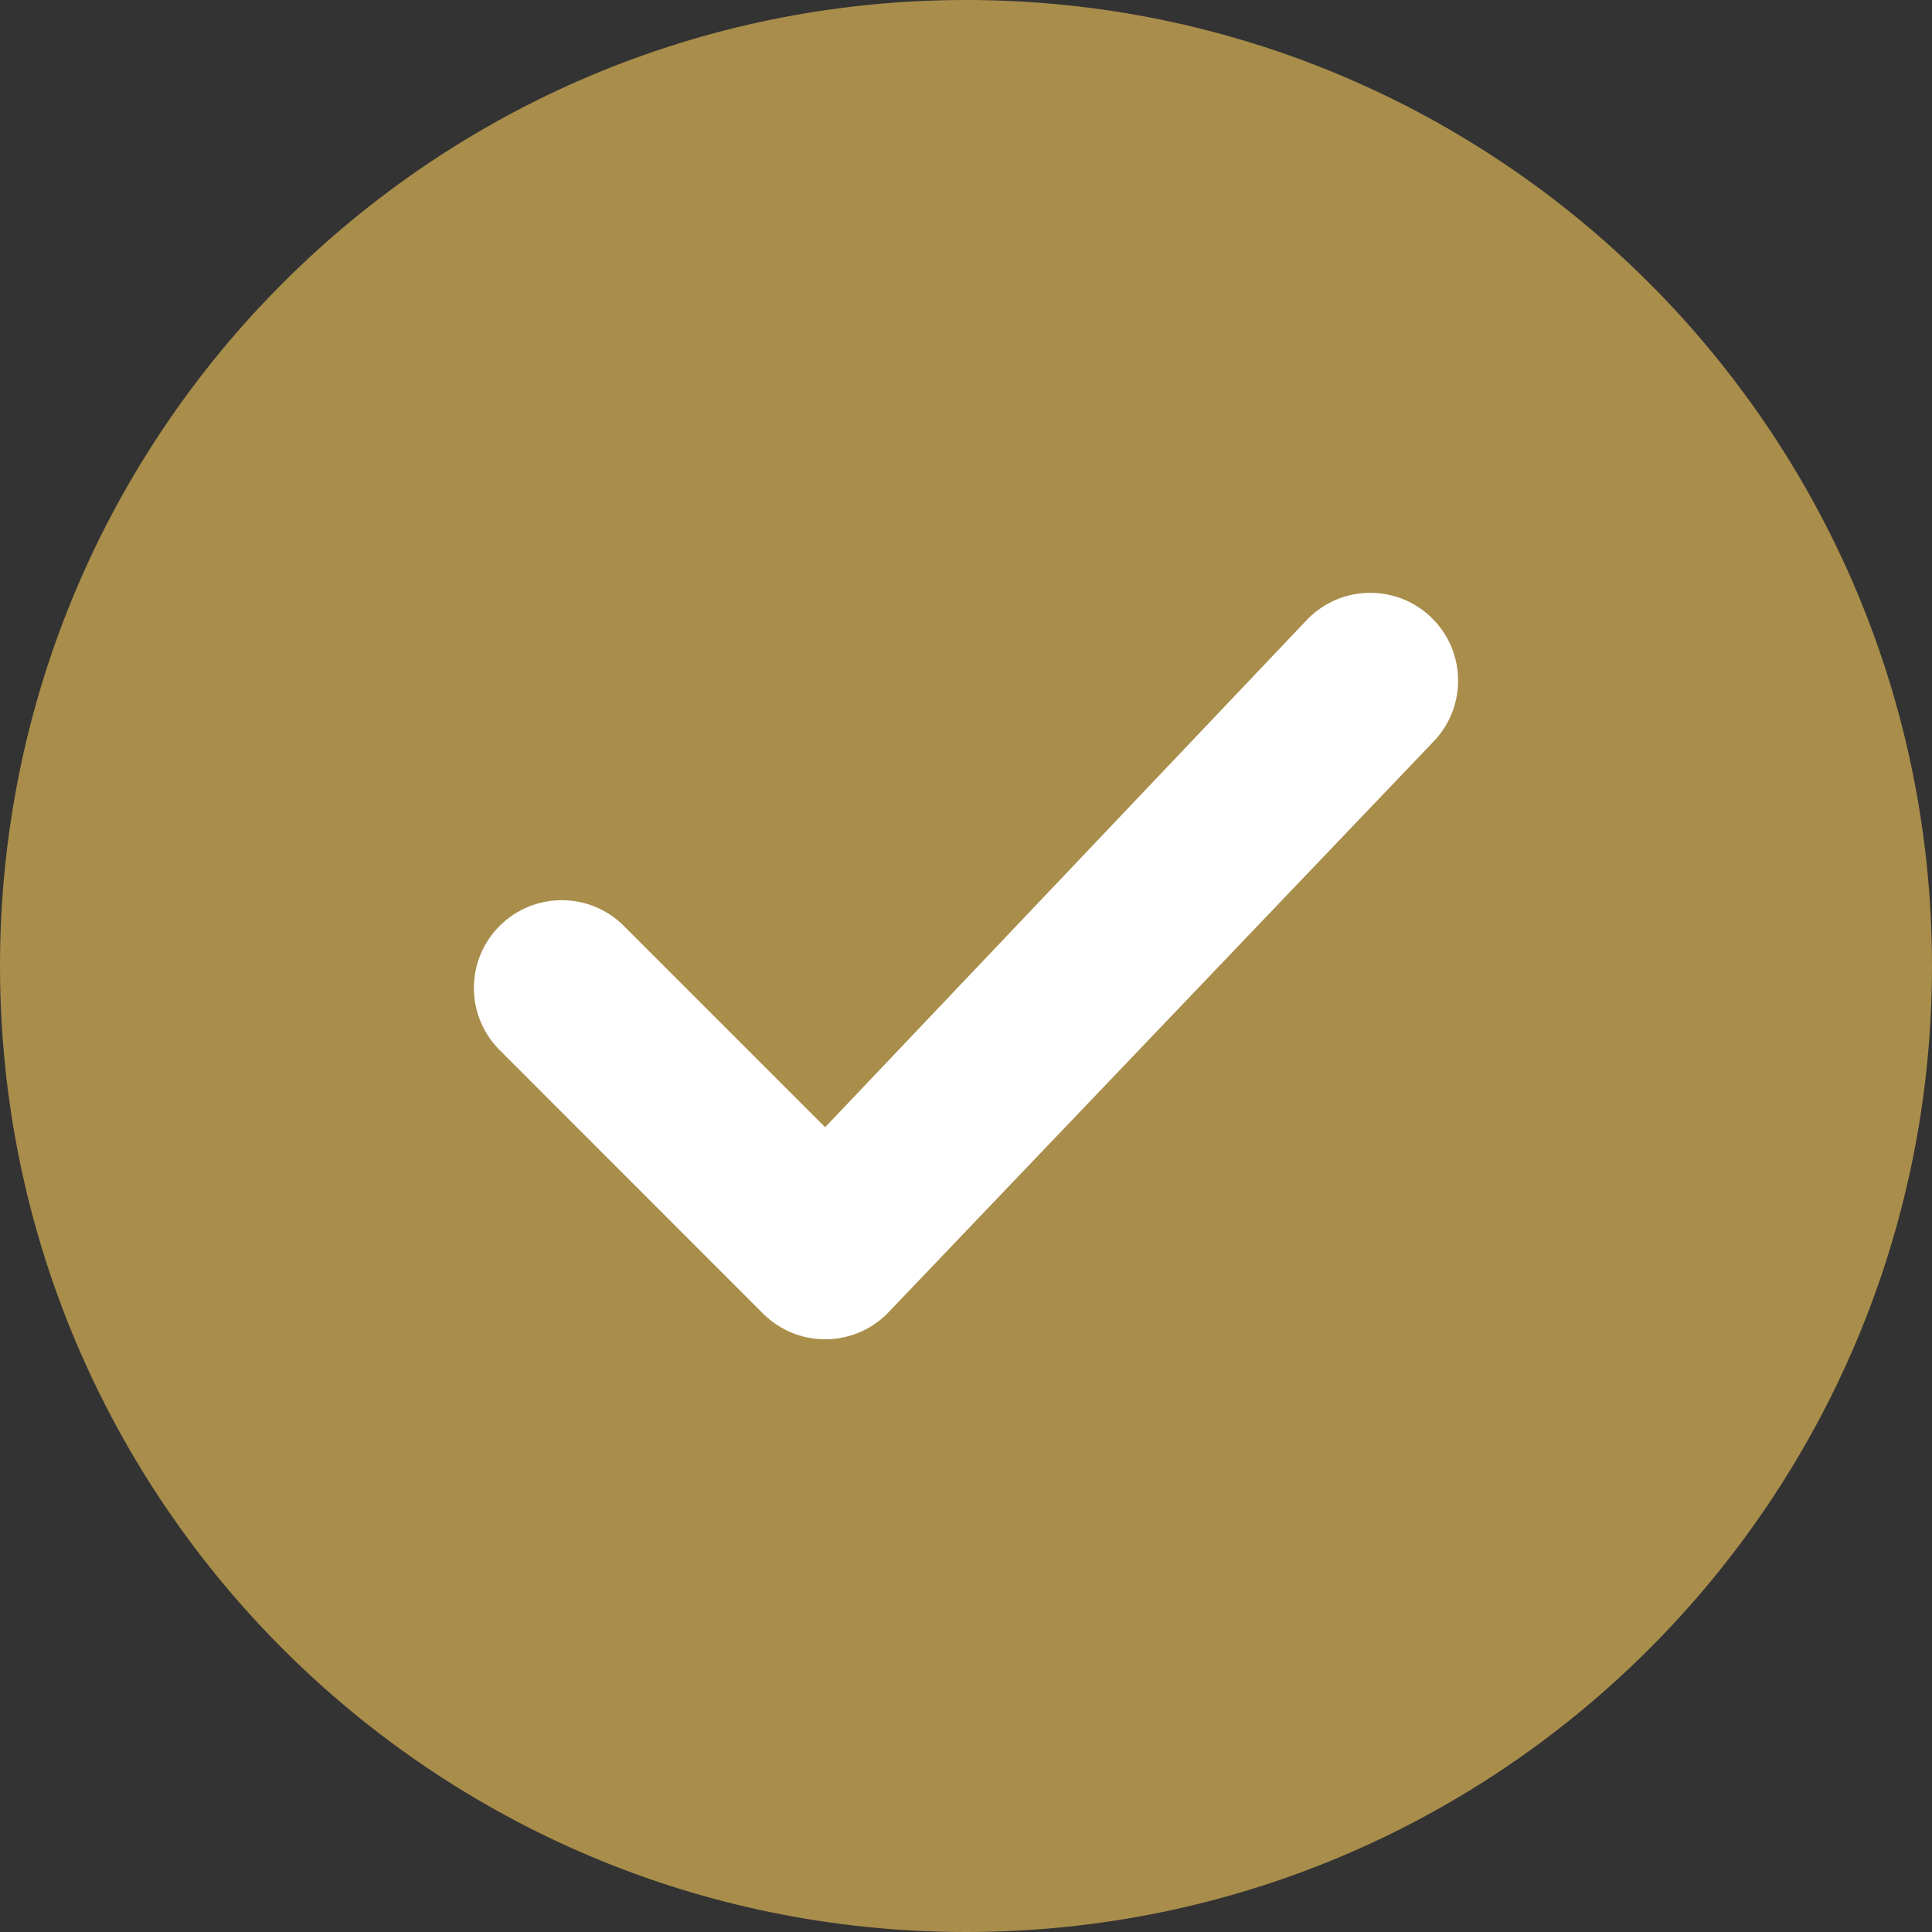 <svg width="20" height="20" viewBox="0 0 20 20" fill="none" xmlns="http://www.w3.org/2000/svg">
<rect x="0" y="0" width="20" height="20" fill="#333333" stroke="none"/>
<path fill-rule="evenodd" clip-rule="evenodd" d="M0 10C0 4.477 4.477 0 10 0C15.523 0 20 4.477 20 10C20 15.523 15.523 20 10 20C4.477 20 0 15.523 0 10Z" fill="#A98D4B"/>
<path fill-rule="evenodd" clip-rule="evenodd" d="M14.828 6.403C15.183 6.758 15.183 7.334 14.828 7.689L9.185 13.598C8.83 13.953 8.254 13.953 7.899 13.598L5.172 10.87C4.817 10.515 4.817 9.94 5.172 9.585C5.527 9.23 6.103 9.23 6.458 9.585L8.542 11.669L13.542 6.403C13.897 6.048 14.473 6.048 14.828 6.403Z" fill="white"/>
</svg>
